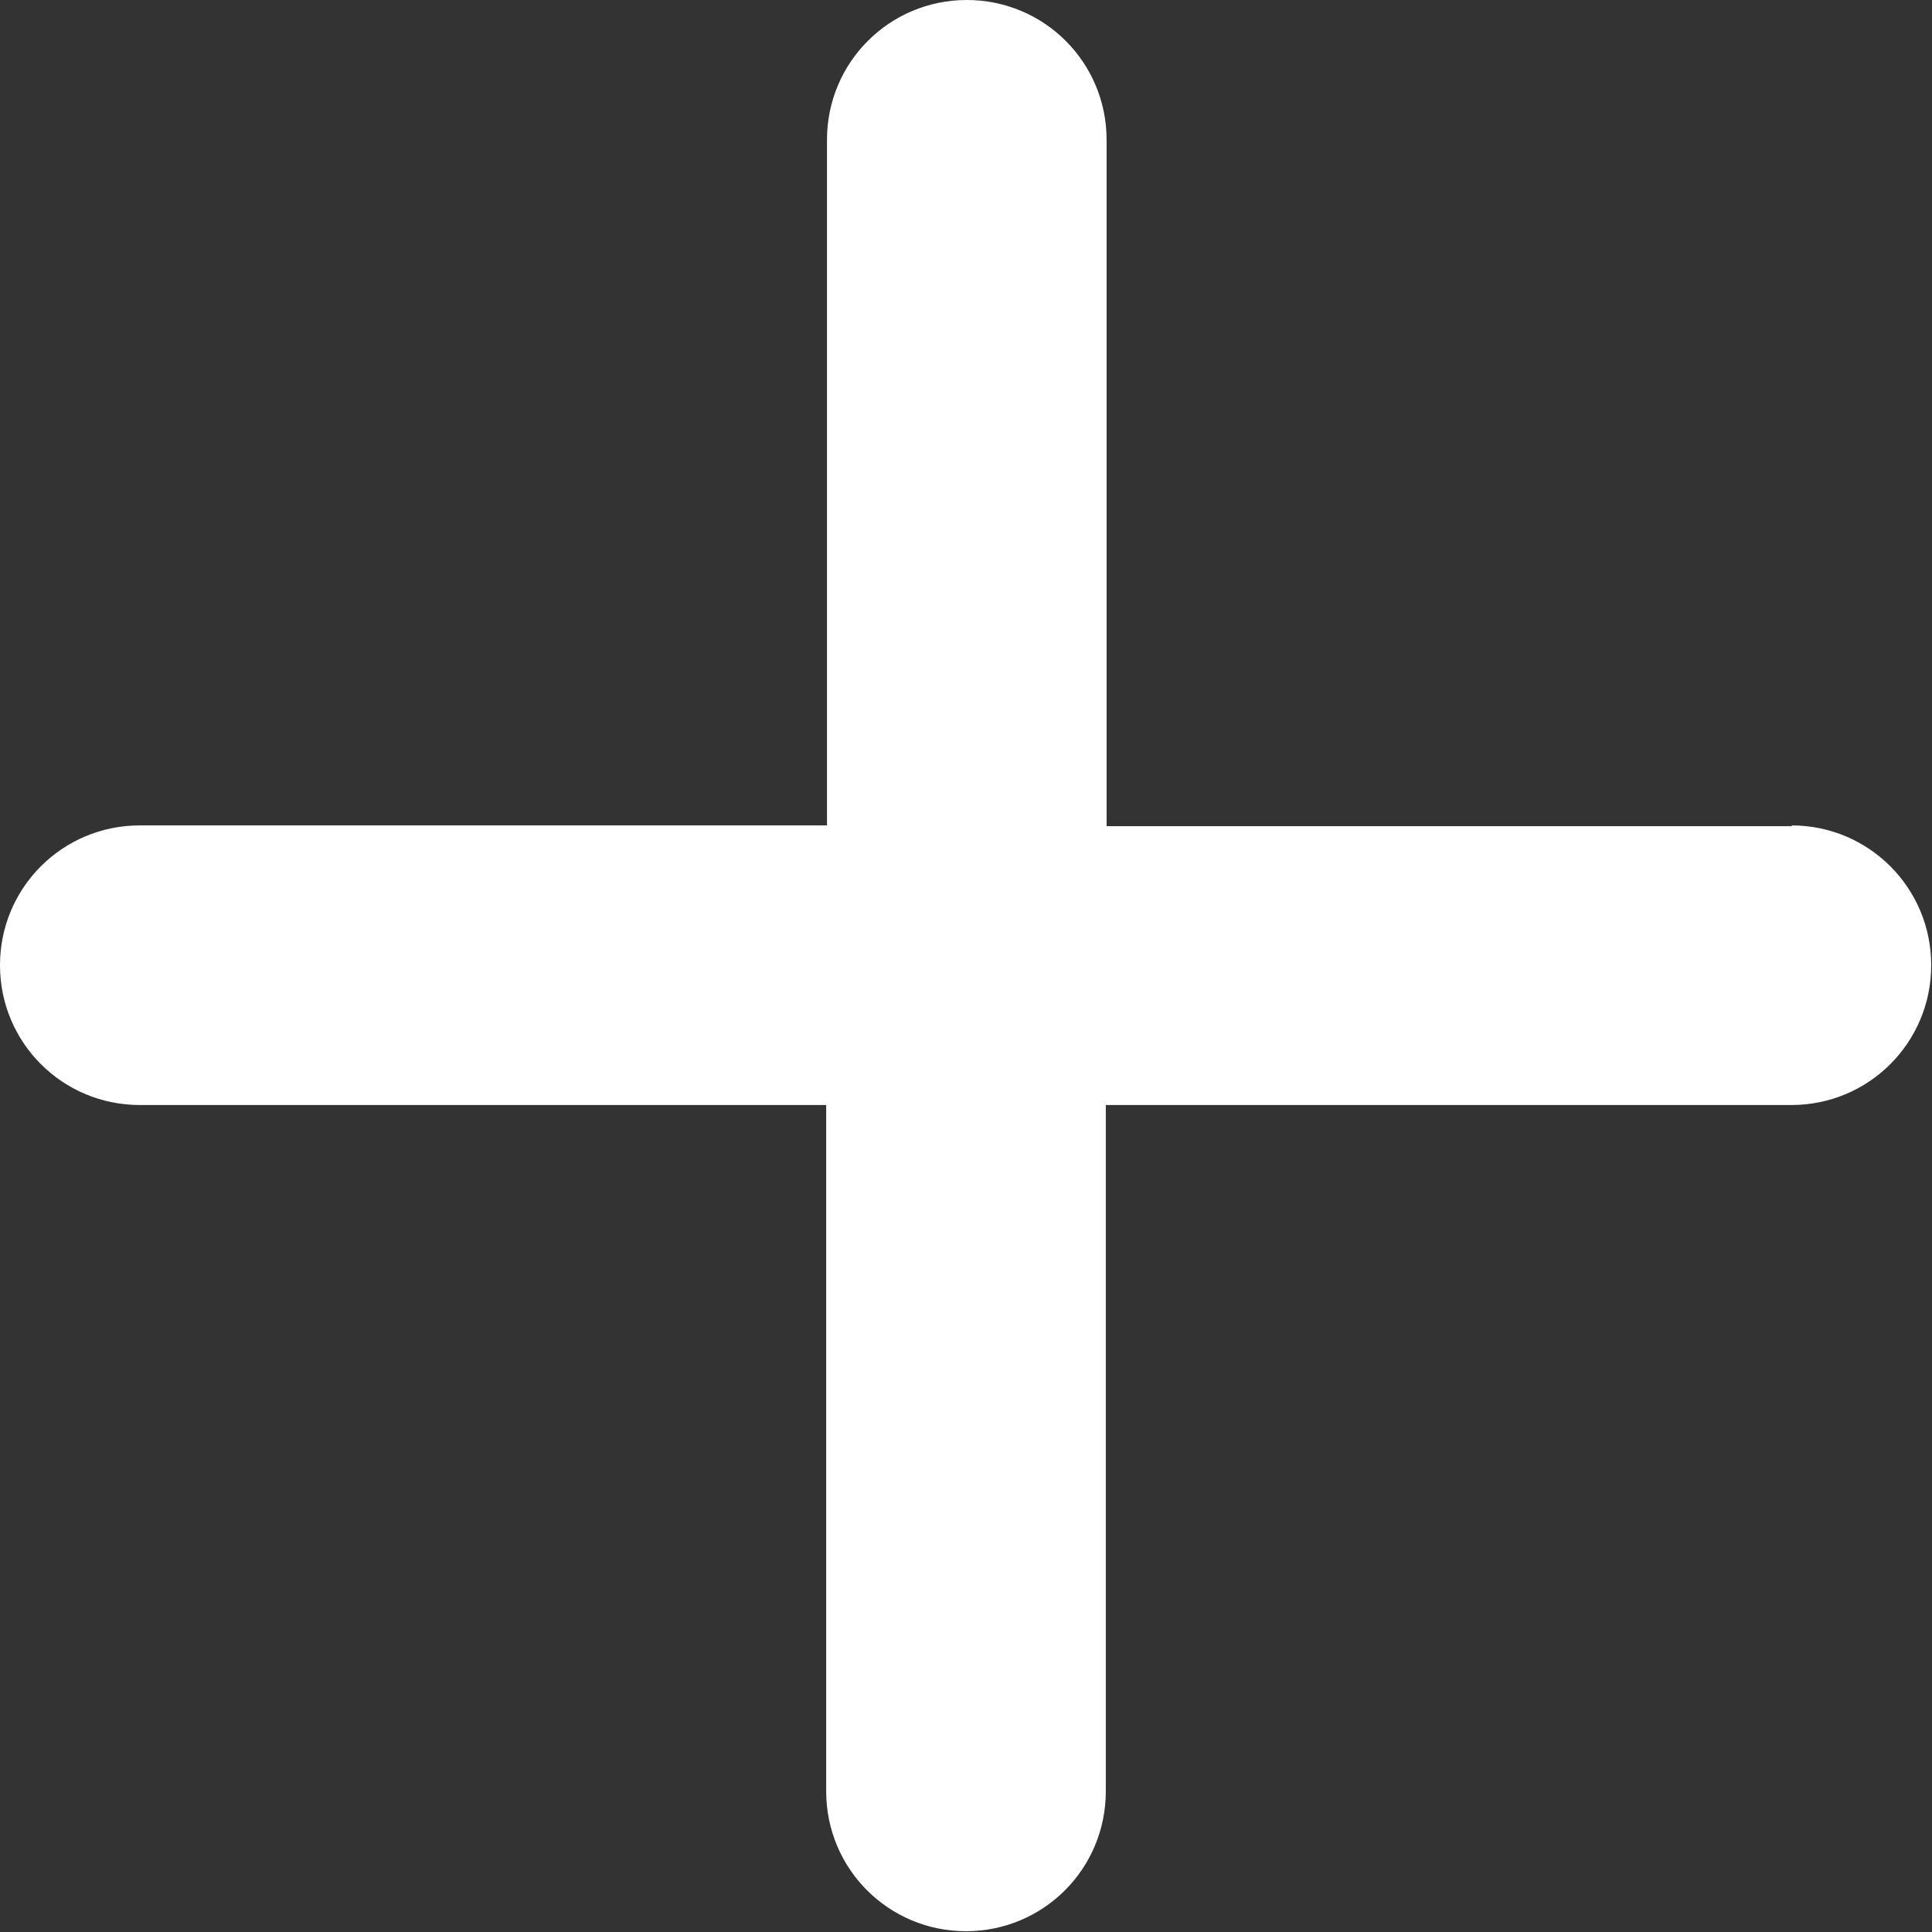 <?xml version="1.0" encoding="UTF-8"?>
<svg id="Layer_2" data-name="Layer 2" xmlns="http://www.w3.org/2000/svg" viewBox="0 0 24.46 24.46">
  <rect x="0" y="0" width="24.46" height="24.46" fill="#333333" stroke="none"/>
  <defs>
    <style>
      .cls-1 {
        fill: #fff;
      }
    </style>
  </defs>
  <g id="Layer_1-2" data-name="Layer 1">
    <path class="cls-1" d="M22.69,10.46h-8.68V1.77c0-.98-.79-1.77-1.77-1.77s-1.77.79-1.77,1.77v8.68H1.77c-.98,0-1.77.79-1.77,1.77s.79,1.77,1.77,1.77h8.69v8.69c0,.98.79,1.77,1.77,1.77s1.77-.79,1.77-1.77v-8.69h8.68c.98,0,1.77-.79,1.77-1.77s-.79-1.77-1.77-1.77Z"/>
  </g>
</svg>